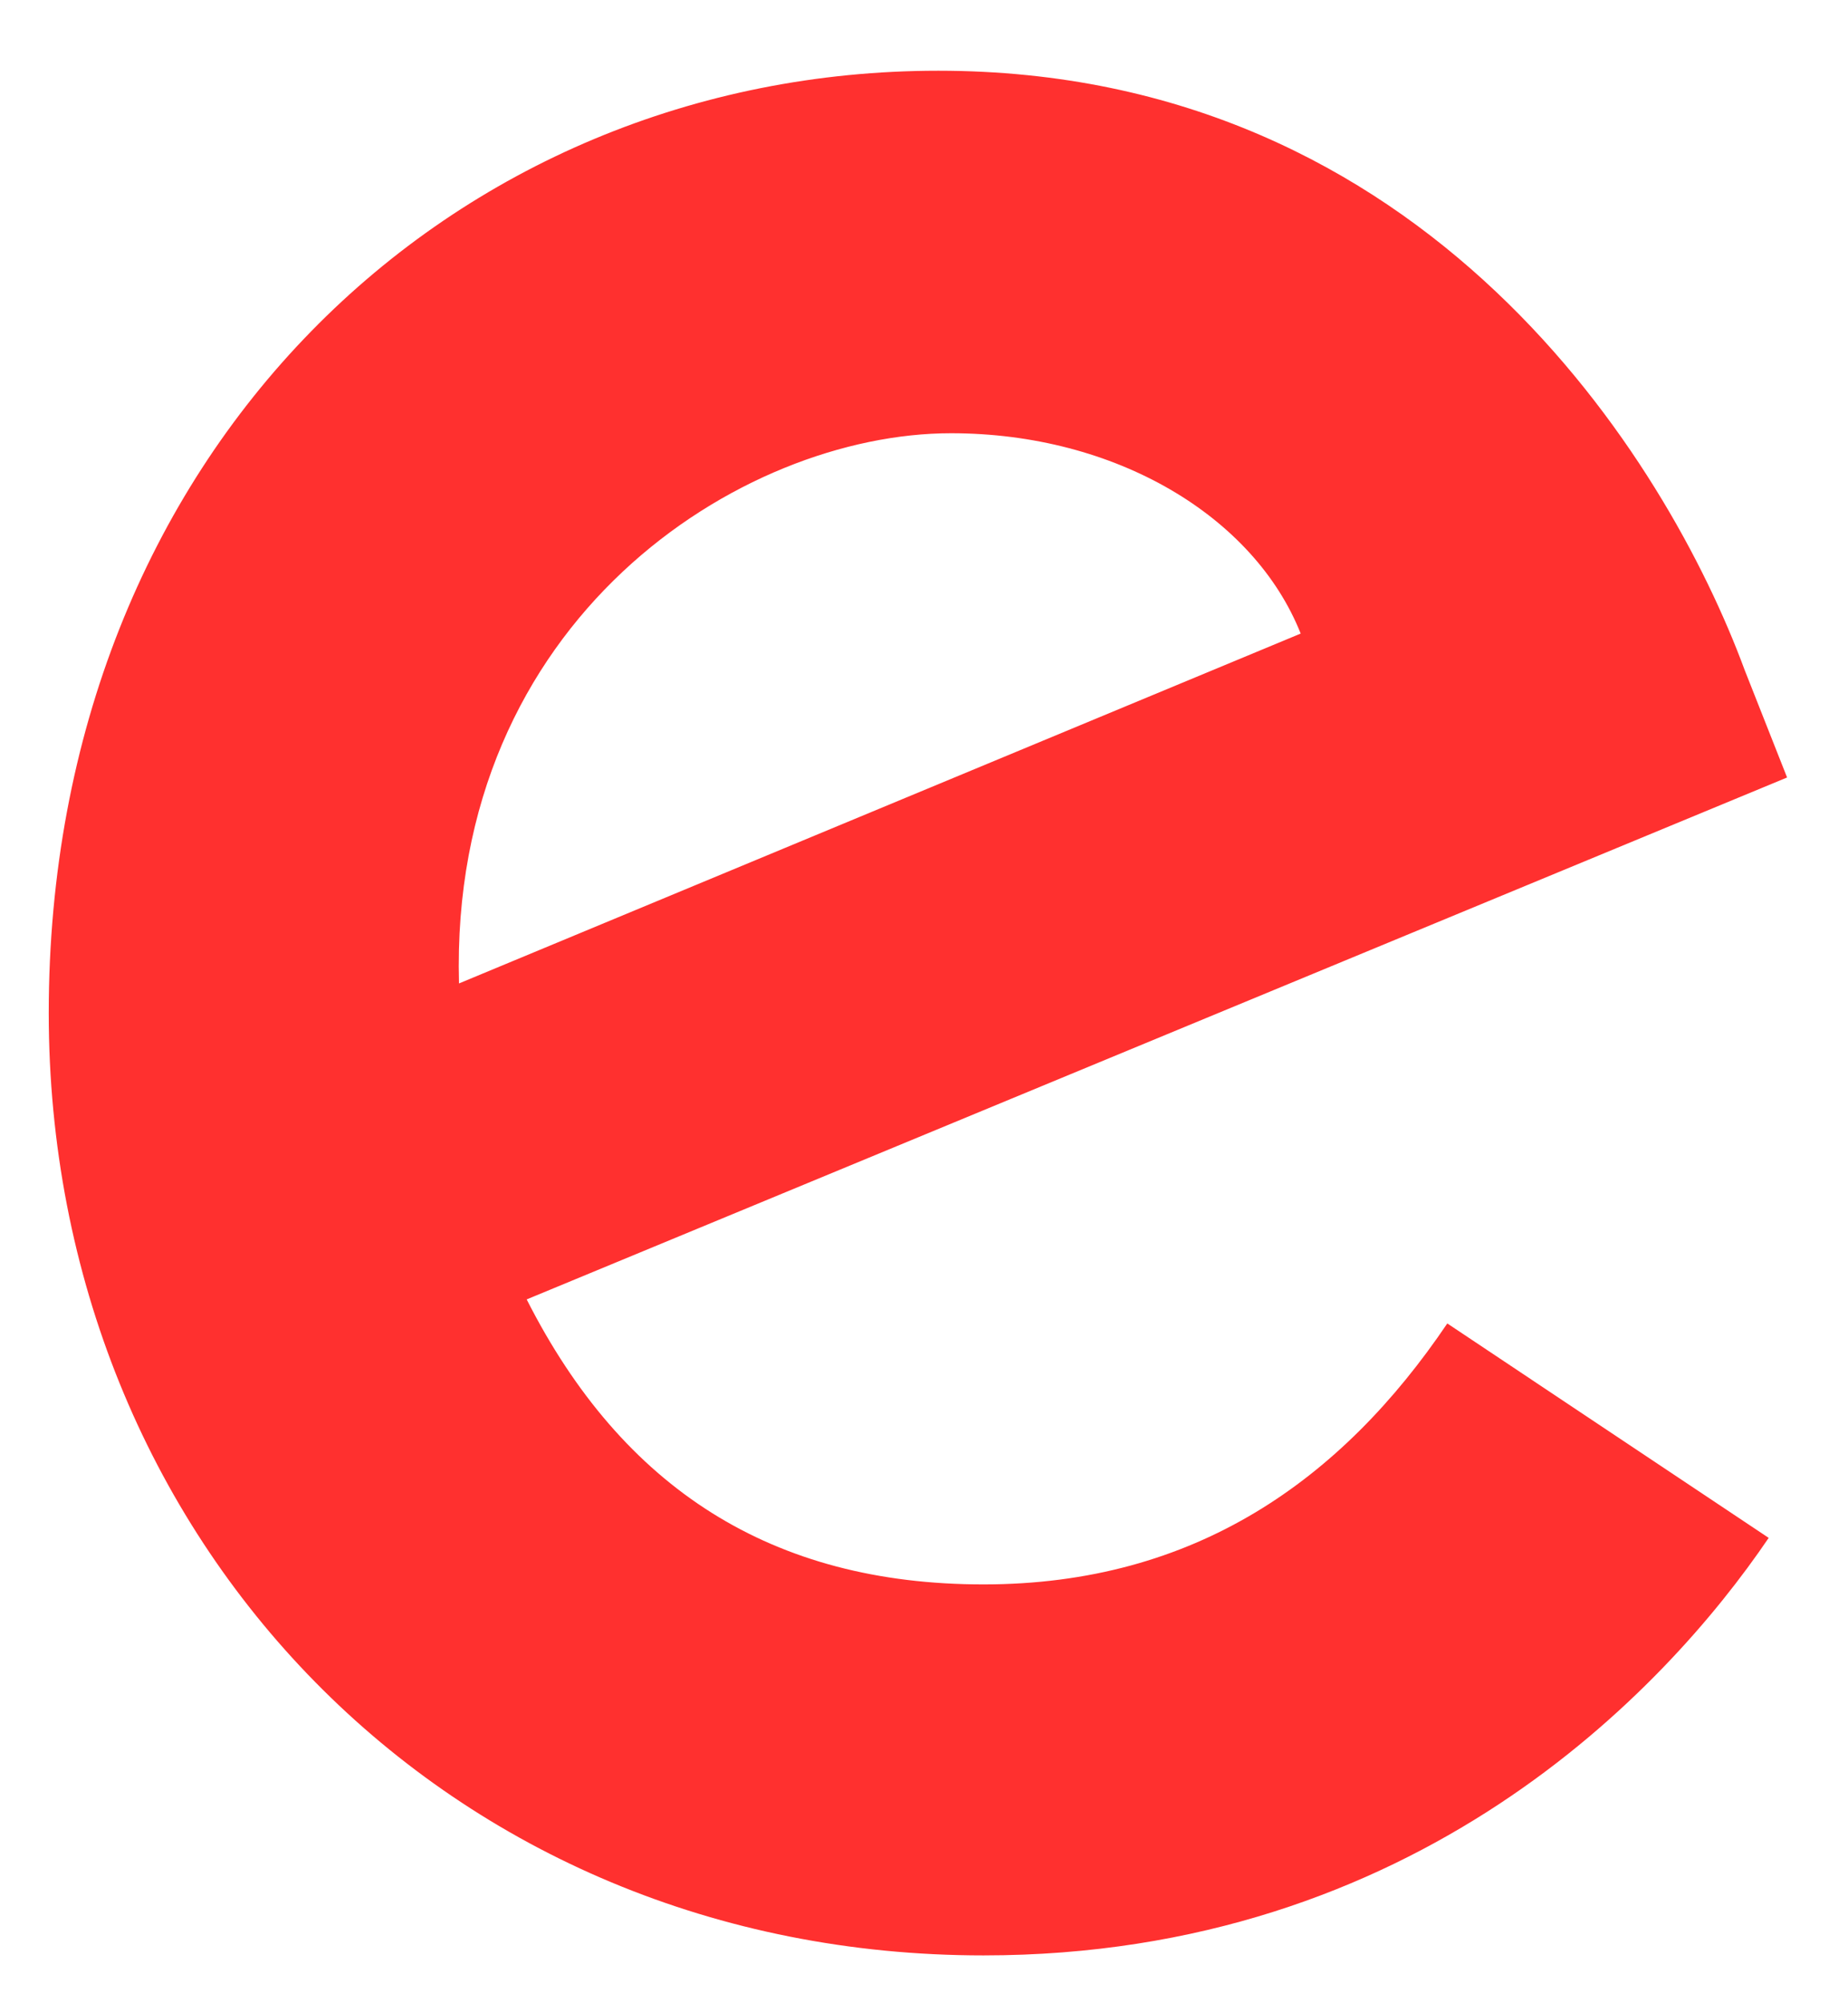 <svg width="24" height="26" viewBox="0 0 24 26" fill="none" xmlns="http://www.w3.org/2000/svg">
<path d="M18.796 17.177L22.97 19.96C21.616 21.955 18.375 25.379 12.772 25.379C5.815 25.379 0.633 19.996 0.633 13.149C0.633 5.861 5.87 0.918 12.186 0.918C18.54 0.918 21.652 5.971 22.659 8.699L23.209 10.091L6.84 16.865C8.085 19.319 10.026 20.564 12.772 20.564C15.518 20.564 17.423 19.209 18.796 17.177ZM5.961 12.764L16.892 8.223C16.288 6.704 14.493 5.623 12.351 5.623C9.623 5.623 5.833 8.04 5.961 12.764Z" fill="#FF302F"/>
</svg>
